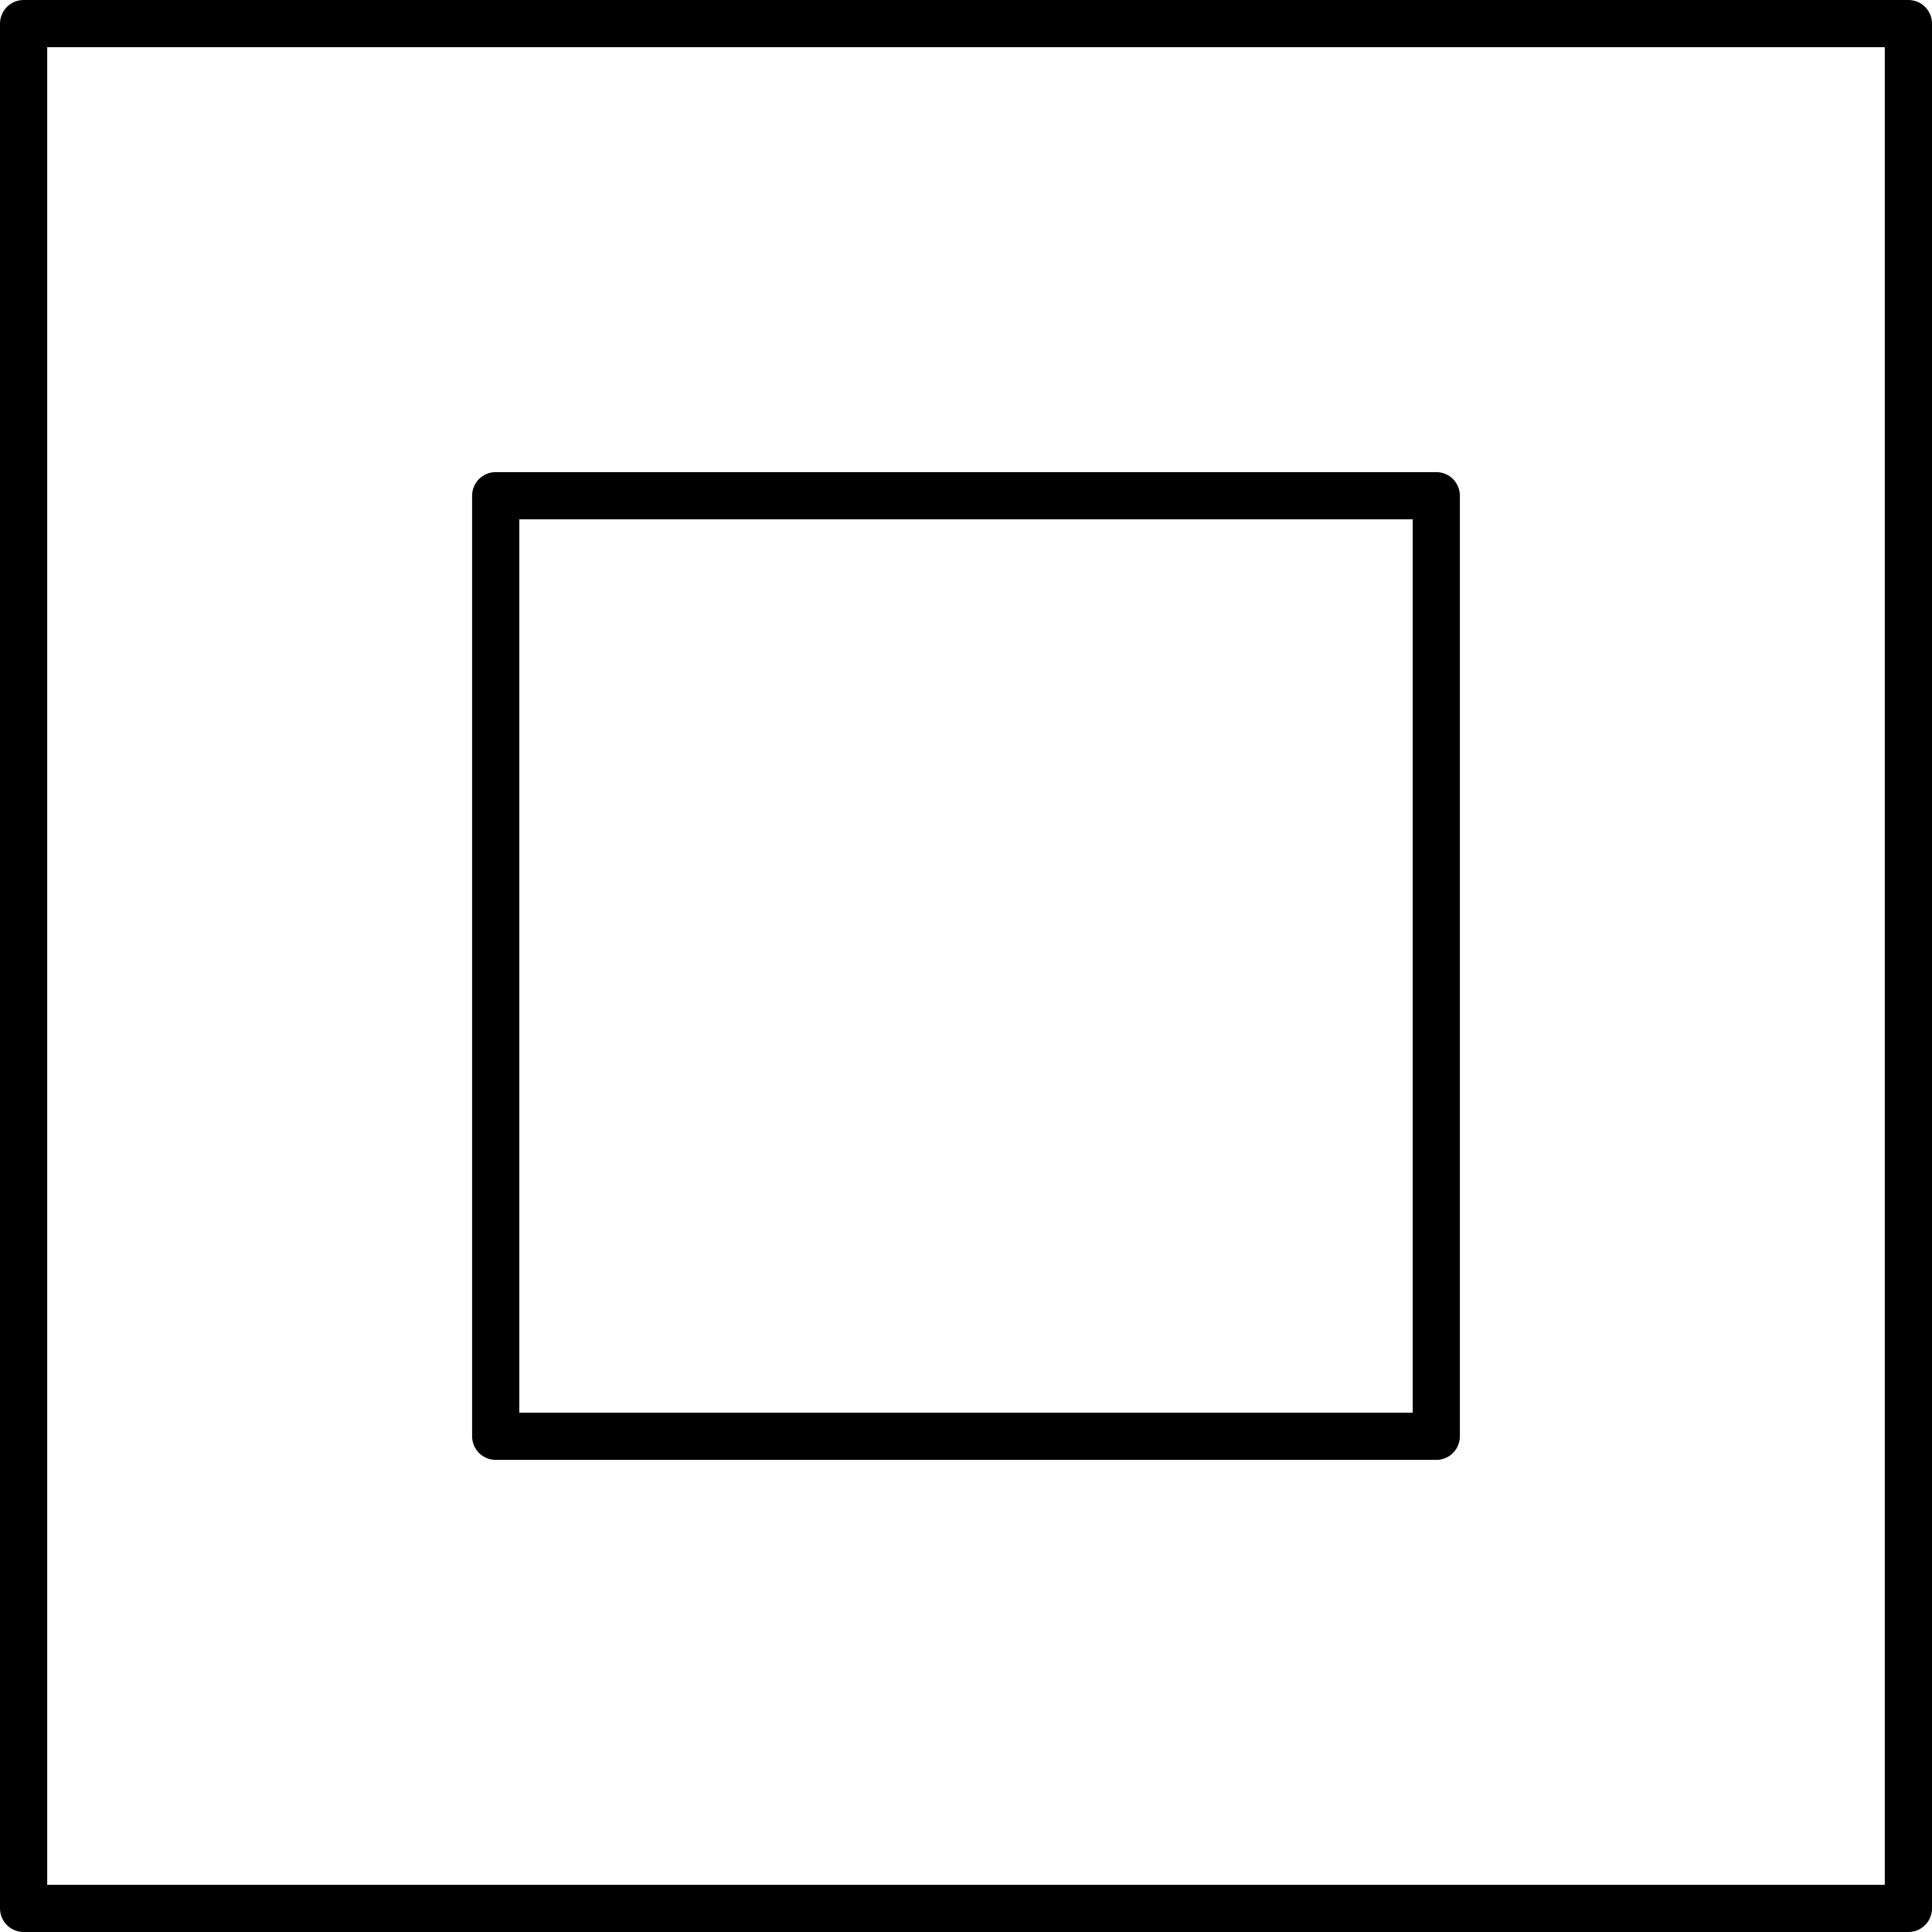 <svg xmlns="http://www.w3.org/2000/svg" viewBox="0 0 58.11 58.11"><defs><style>.cls-1{fill:none;stroke:#000;stroke-linecap:round;stroke-linejoin:round;stroke-width:1.42px;}</style></defs><title>icon-31</title><g id="Layer_2" data-name="Layer 2"><g id="Layer_1-2" data-name="Layer 1"><path class="cls-1" d="M57.4.71H.71V57.4H57.4ZM14.91,43.2H43.2V14.91H14.91Z"/></g></g></svg>